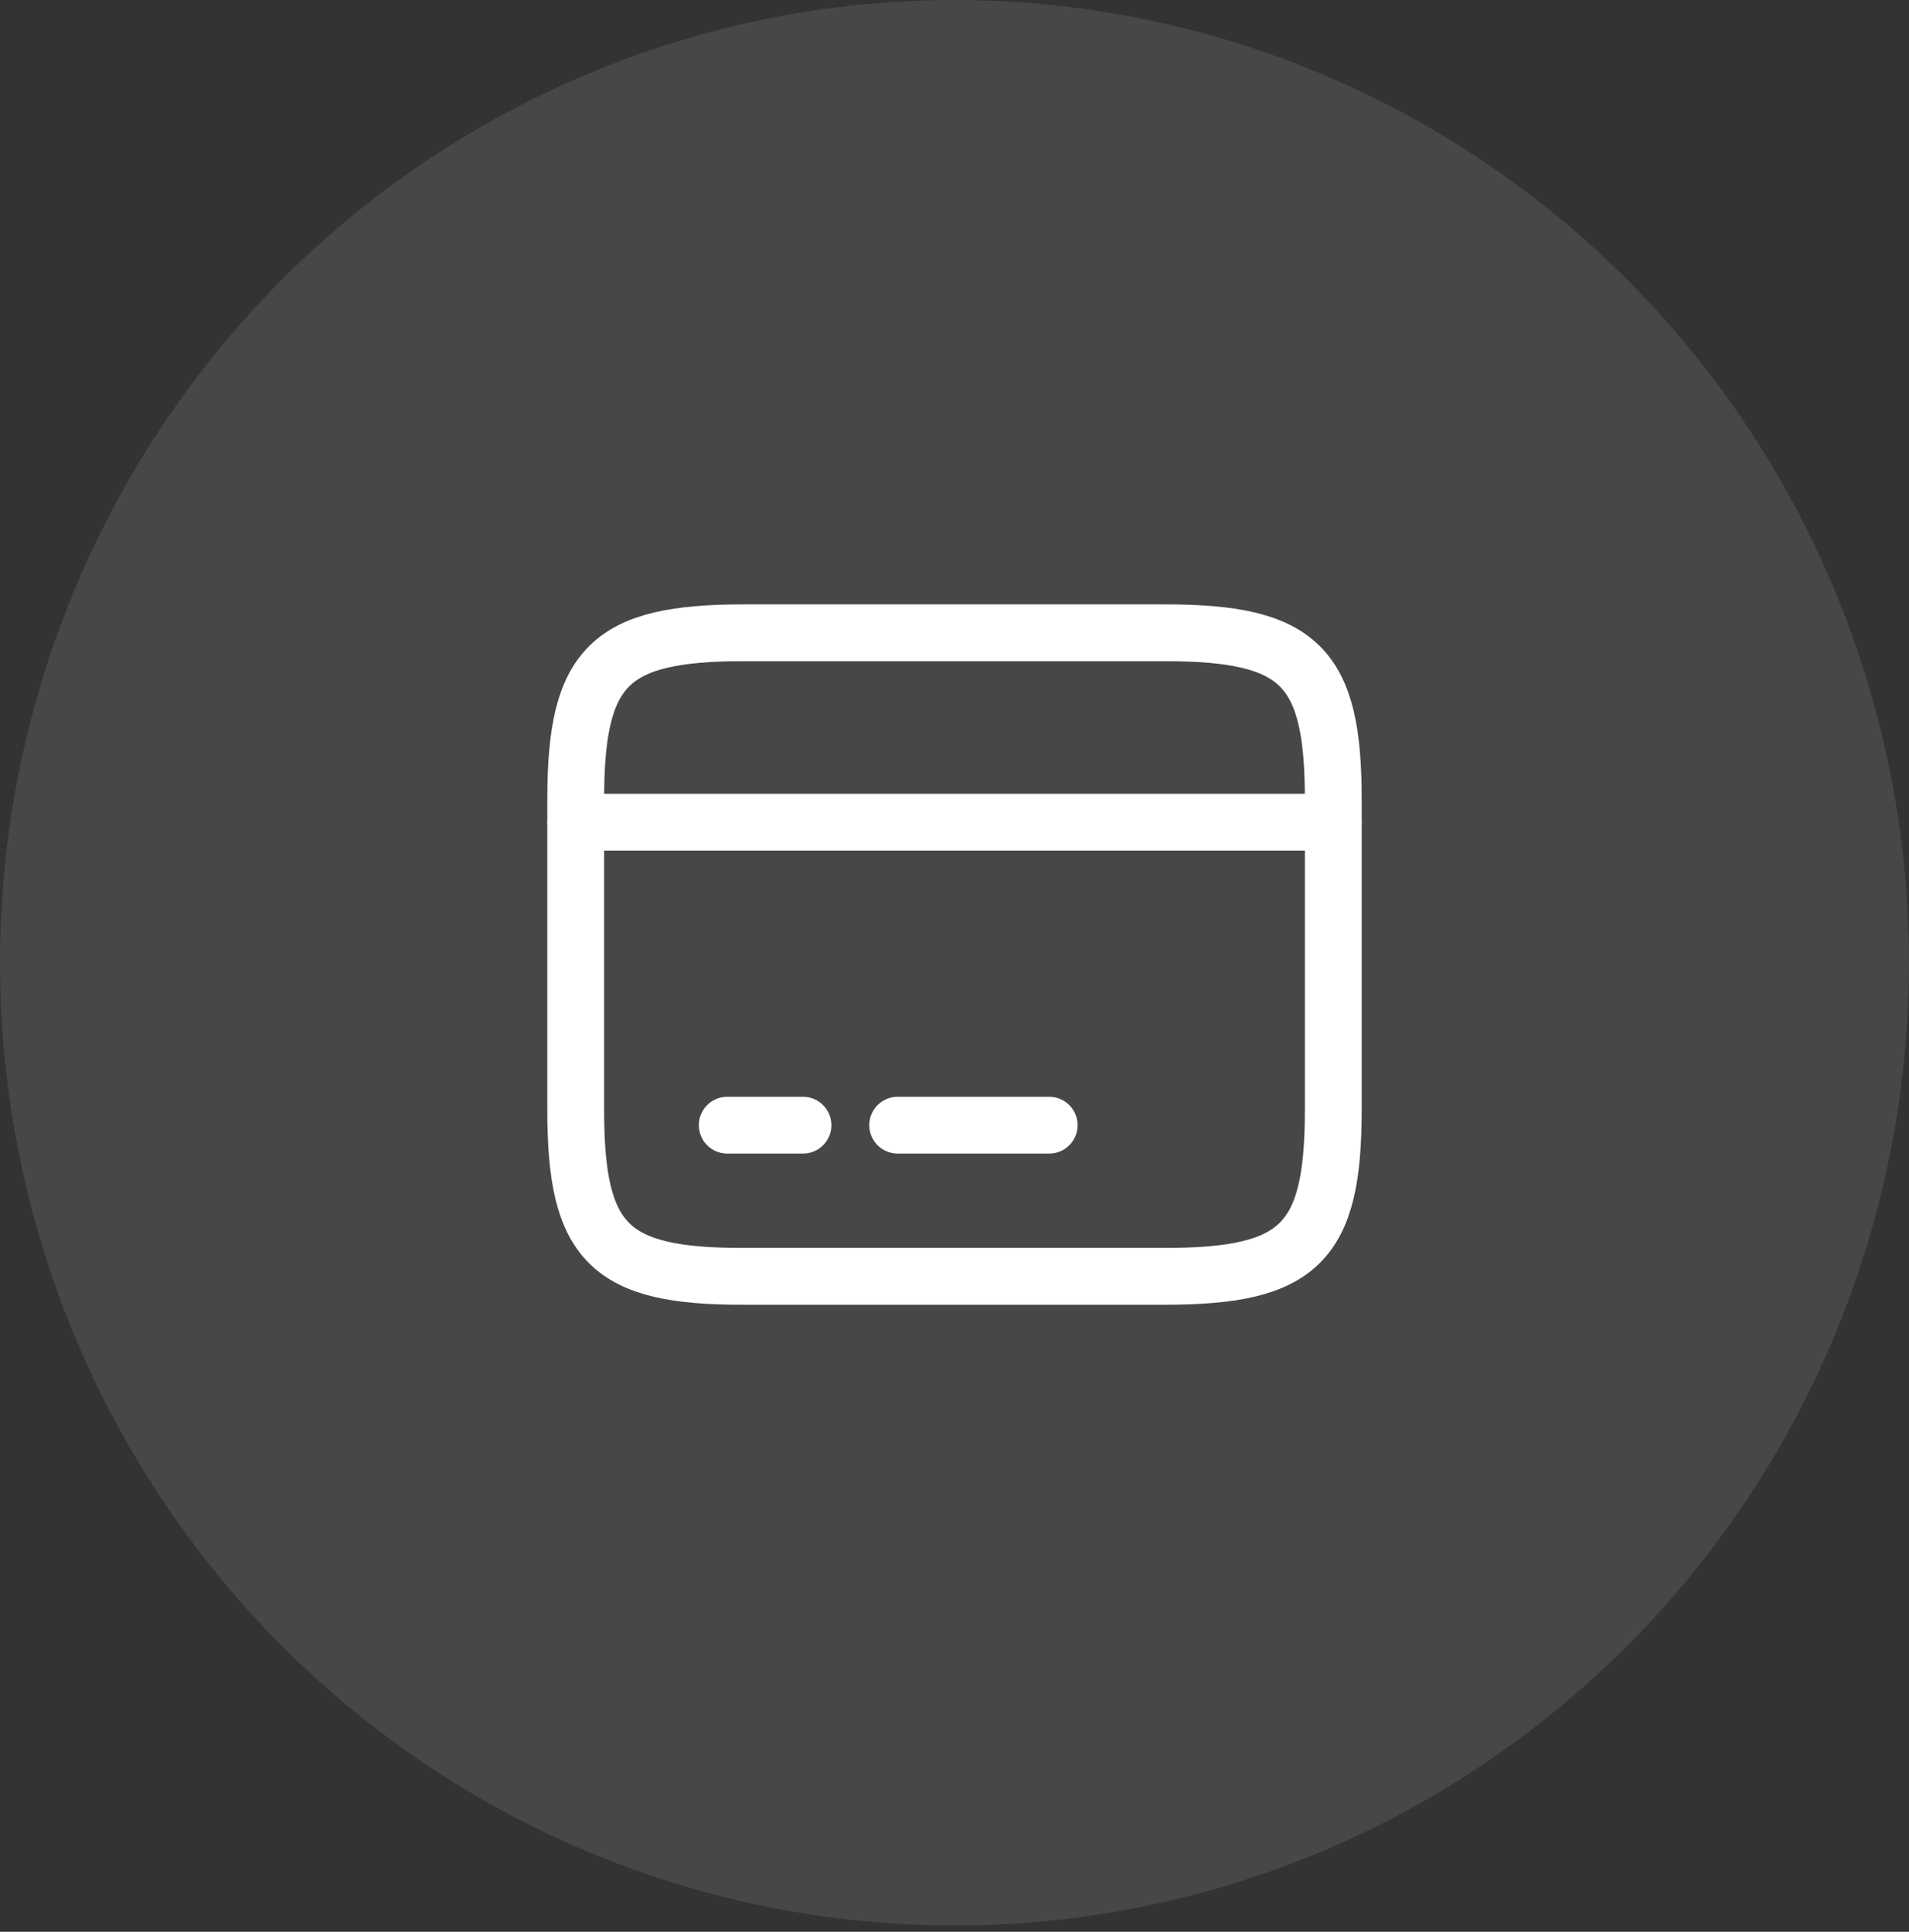 <svg width="84" height="85" viewBox="0 0 84 85" fill="none" xmlns="http://www.w3.org/2000/svg">
<rect x="0" y="0" width="84" height="85" fill="#333333" stroke="none"/>
<ellipse opacity="0.1" cx="42" cy="42.362" rx="42" ry="42.362" fill="white"/>
<path d="M25.333 36.175H58.667" stroke="white" stroke-width="2.5" stroke-miterlimit="10" stroke-linecap="round" stroke-linejoin="round"/>
<path d="M32 49.508H35.333" stroke="white" stroke-width="2.5" stroke-miterlimit="10" stroke-linecap="round" stroke-linejoin="round"/>
<path d="M39.5 49.508H46.167" stroke="white" stroke-width="2.5" stroke-miterlimit="10" stroke-linecap="round" stroke-linejoin="round"/>
<path d="M32.733 27.842H51.25C57.183 27.842 58.667 29.308 58.667 35.158V48.842C58.667 54.692 57.183 56.158 51.267 56.158H32.733C26.817 56.175 25.333 54.708 25.333 48.858V35.158C25.333 29.308 26.817 27.842 32.733 27.842Z" stroke="white" stroke-width="2.5" stroke-linecap="round" stroke-linejoin="round"/>
</svg>
